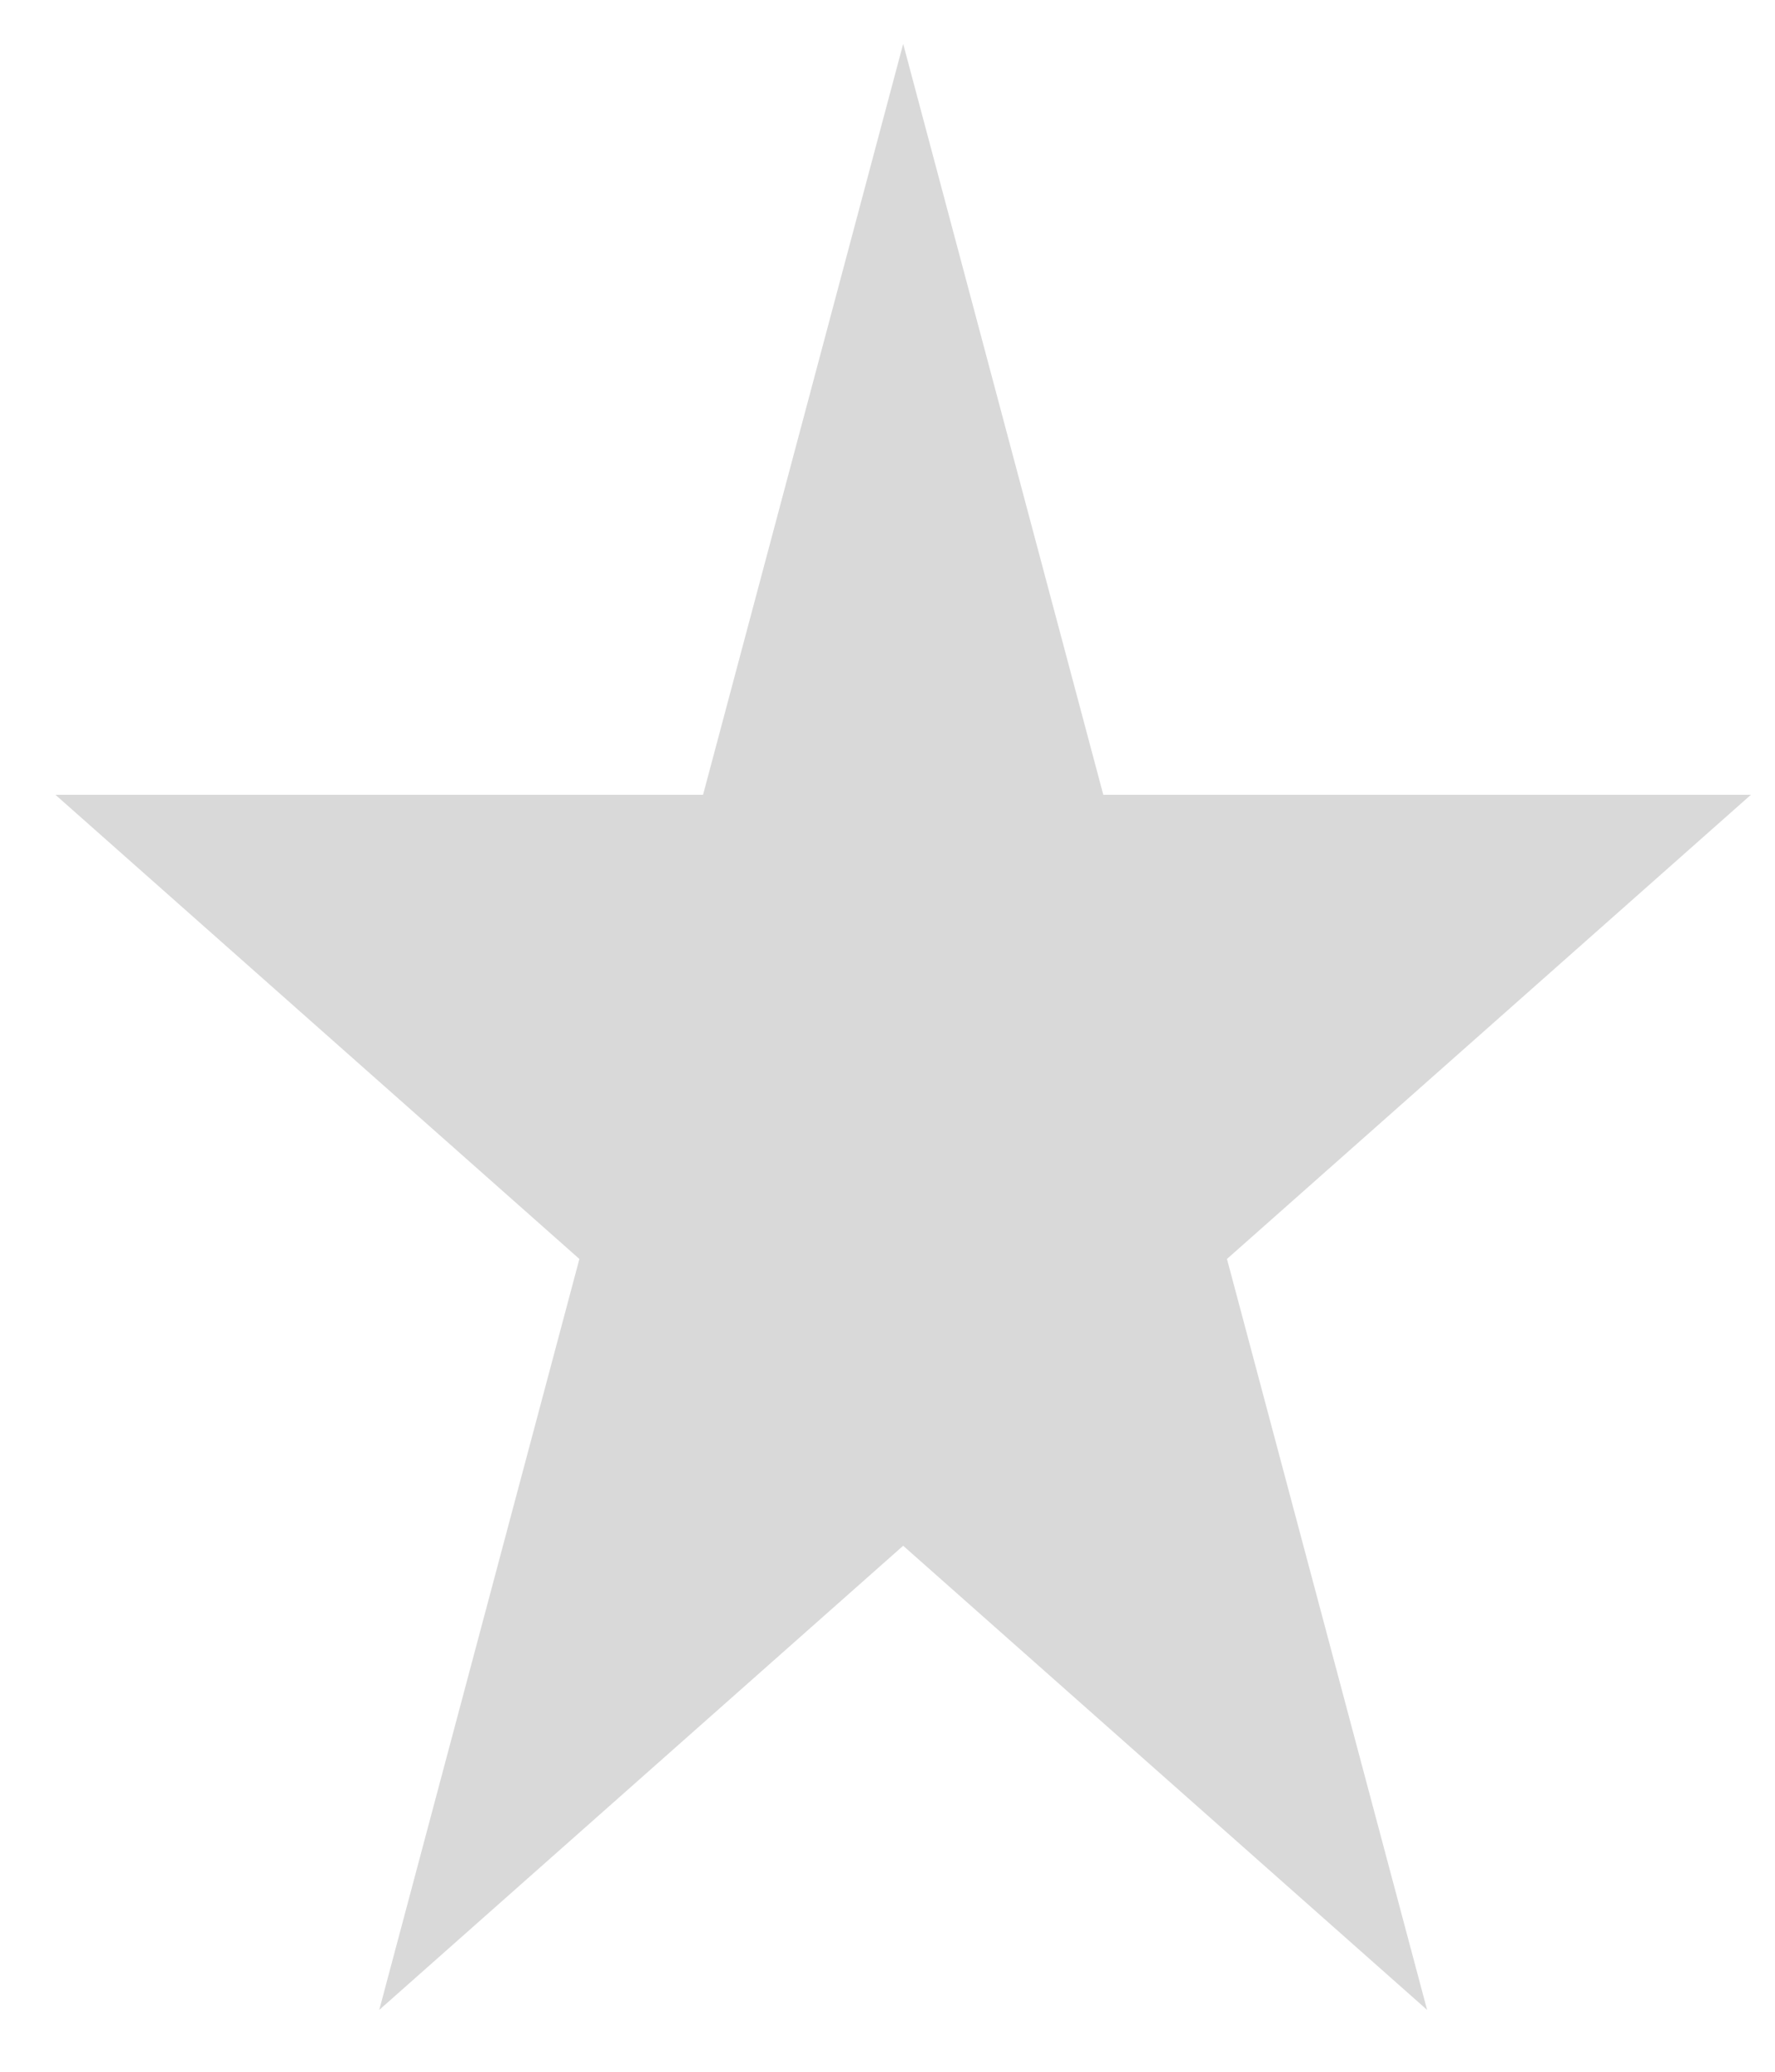 <svg width="24" height="28" viewBox="0 0 24 28" fill="none" xmlns="http://www.w3.org/2000/svg">
<path d="M12.212 0.593L14.918 10.742H23.674L16.59 17.015L19.296 27.164L12.212 20.891L5.128 27.164L7.834 17.015L0.75 10.742H9.506L12.212 0.593Z" fill="#D9D9D9"/>
</svg>
